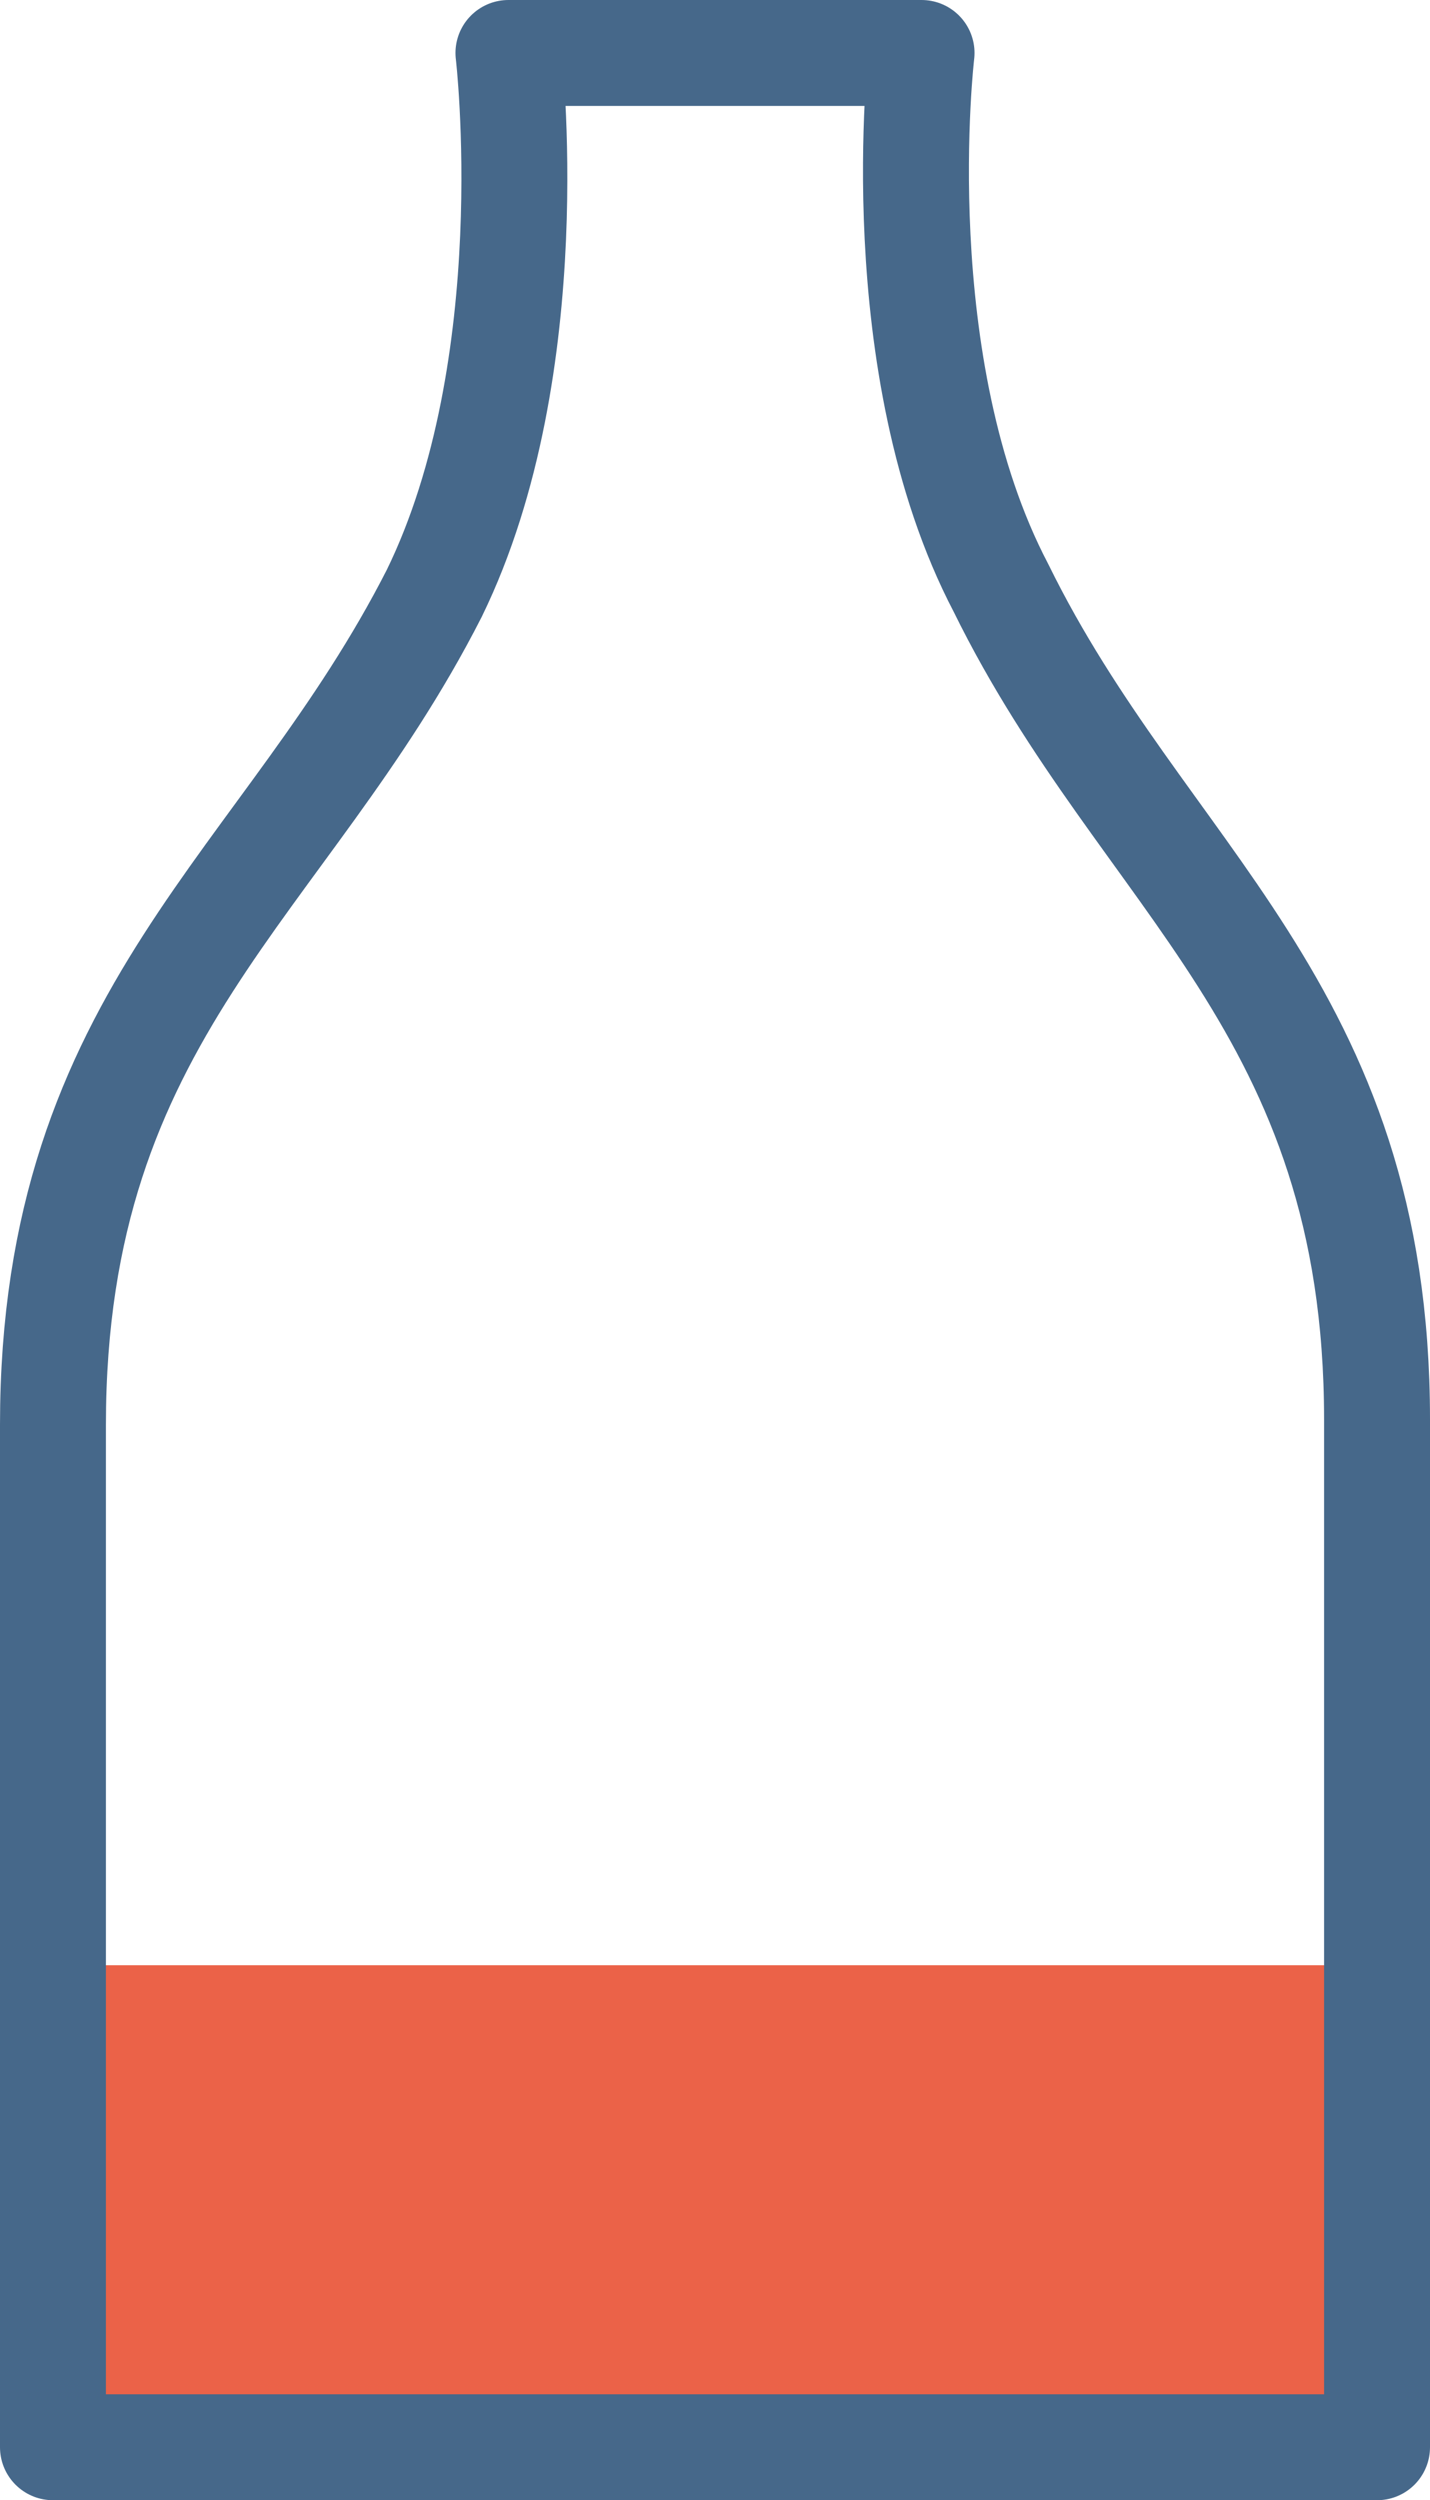 <?xml version="1.0" encoding="utf-8"?>
<!-- Generator: Adobe Illustrator 23.0.2, SVG Export Plug-In . SVG Version: 6.00 Build 0)  -->
<svg version="1.1" id="レイヤー_1" xmlns="http://www.w3.org/2000/svg" xmlns:xlink="http://www.w3.org/1999/xlink" x="0px"
	 y="0px" viewBox="0 0 27 47.2" style="enable-background:new 0 0 27 47.2;" xml:space="preserve">
<style type="text/css">
	.st0{fill:#EB6248;}
	.st1{fill:none;stroke:#46688A;stroke-width:2;stroke-linejoin:round;stroke-miterlimit:10;}
</style>
<g>
	<path class="st0" d="M1,37.1c0,5.3,0,9.1,0,9.1h25c0,0,0-3.8,0-9.1C26,37.1,1,37.1,1,37.1z"/>
	<path class="st1" d="M26,46.1c0,0,0-9.3,0-19.3c0-7.8-4.4-10.2-7.1-15.7C16.7,6.9,17.4,1,17.4,1H9.6c0,0,0.7,5.9-1.4,10.2
		C5.4,16.7,1,19.1,1,26.9c0,10,0,19.3,0,19.3H26z"/>
</g>
</svg>
